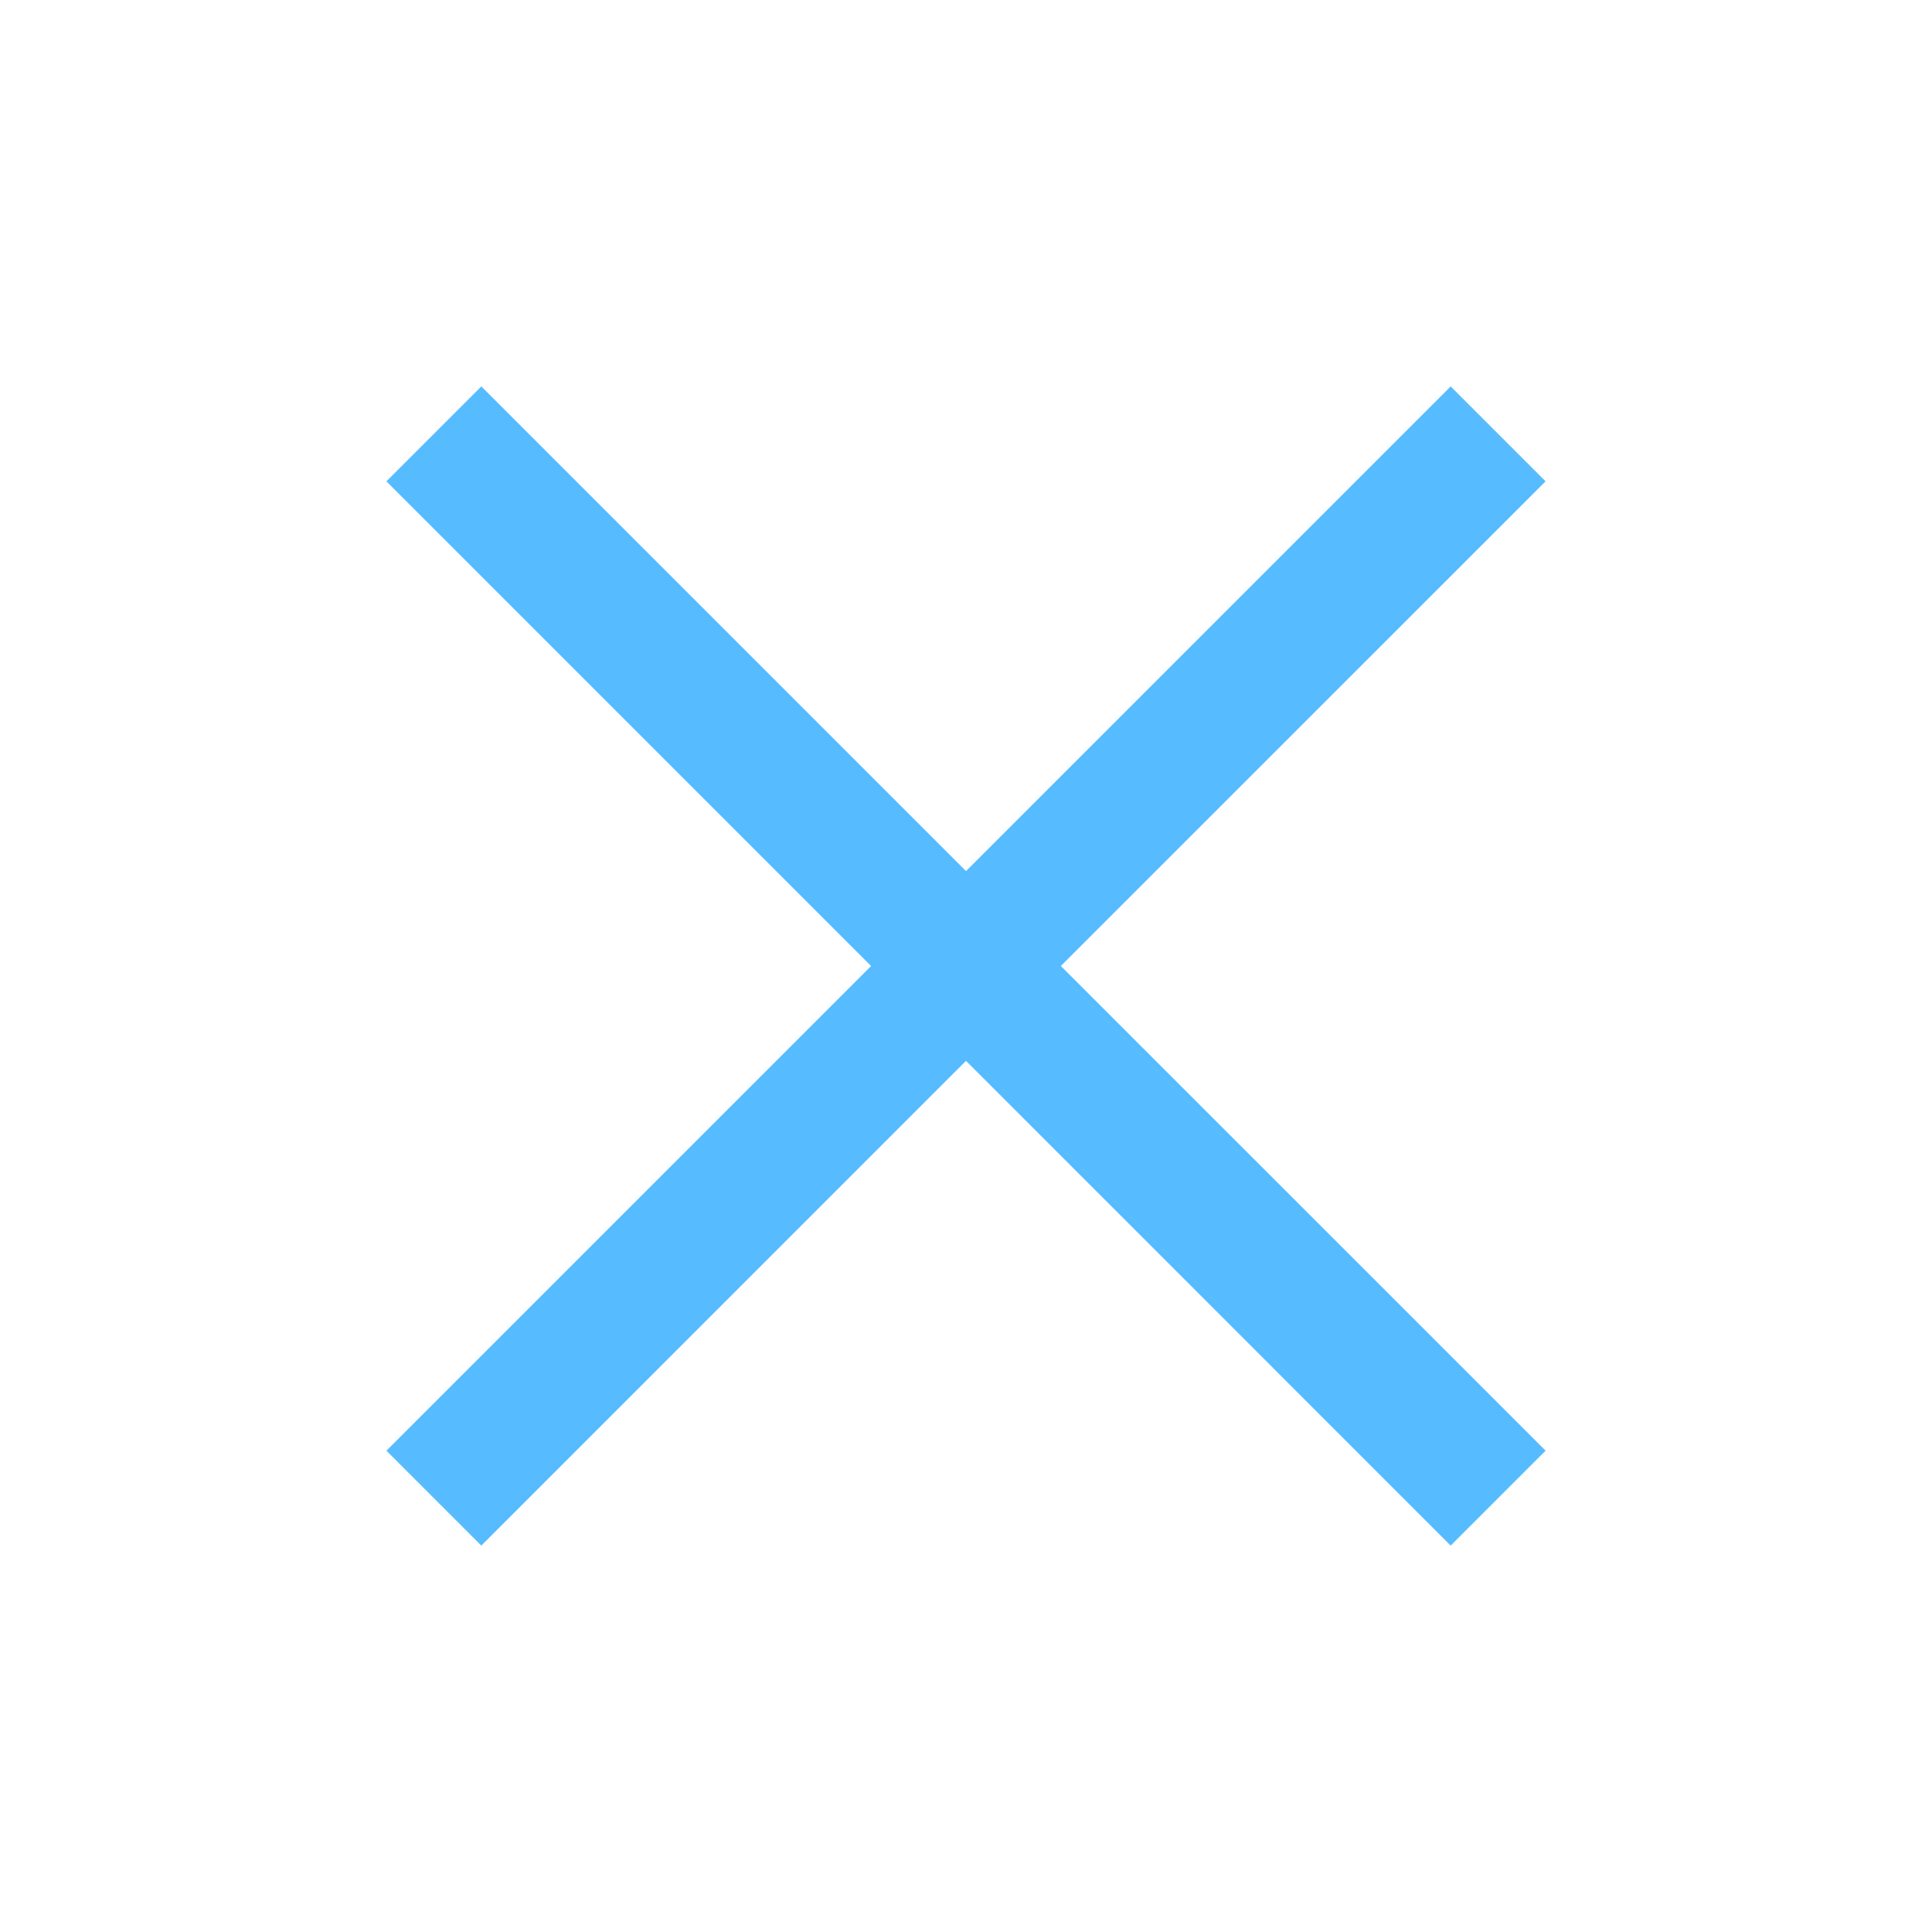 <?xml version="1.0" encoding="UTF-8"?>
<svg width="30px" height="30px" viewBox="0 0 30 30" version="1.1" xmlns="http://www.w3.org/2000/svg" xmlns:xlink="http://www.w3.org/1999/xlink">
    <!-- Generator: Sketch 58 (84663) - https://sketch.com -->
    <title>*_hover</title>
    <desc>Created with Sketch.</desc>
    <g id="计算器" stroke="none" stroke-width="1" fill="none" fill-rule="evenodd">
        <g id="计算器1" transform="translate(-96, -1006)" fill="#56BCFF" fill-rule="nonzero">
            <path d="M118.526,1012 L120,1013.474 L112.473,1021 L120,1028.526 L118.526,1030 L111,1022.473 L103.474,1030 L102,1028.526 L109.526,1021 L102,1013.474 L103.474,1012 L111,1019.526 L118.526,1012 Z" id="*_hover"></path>
        </g>
    </g>
</svg>